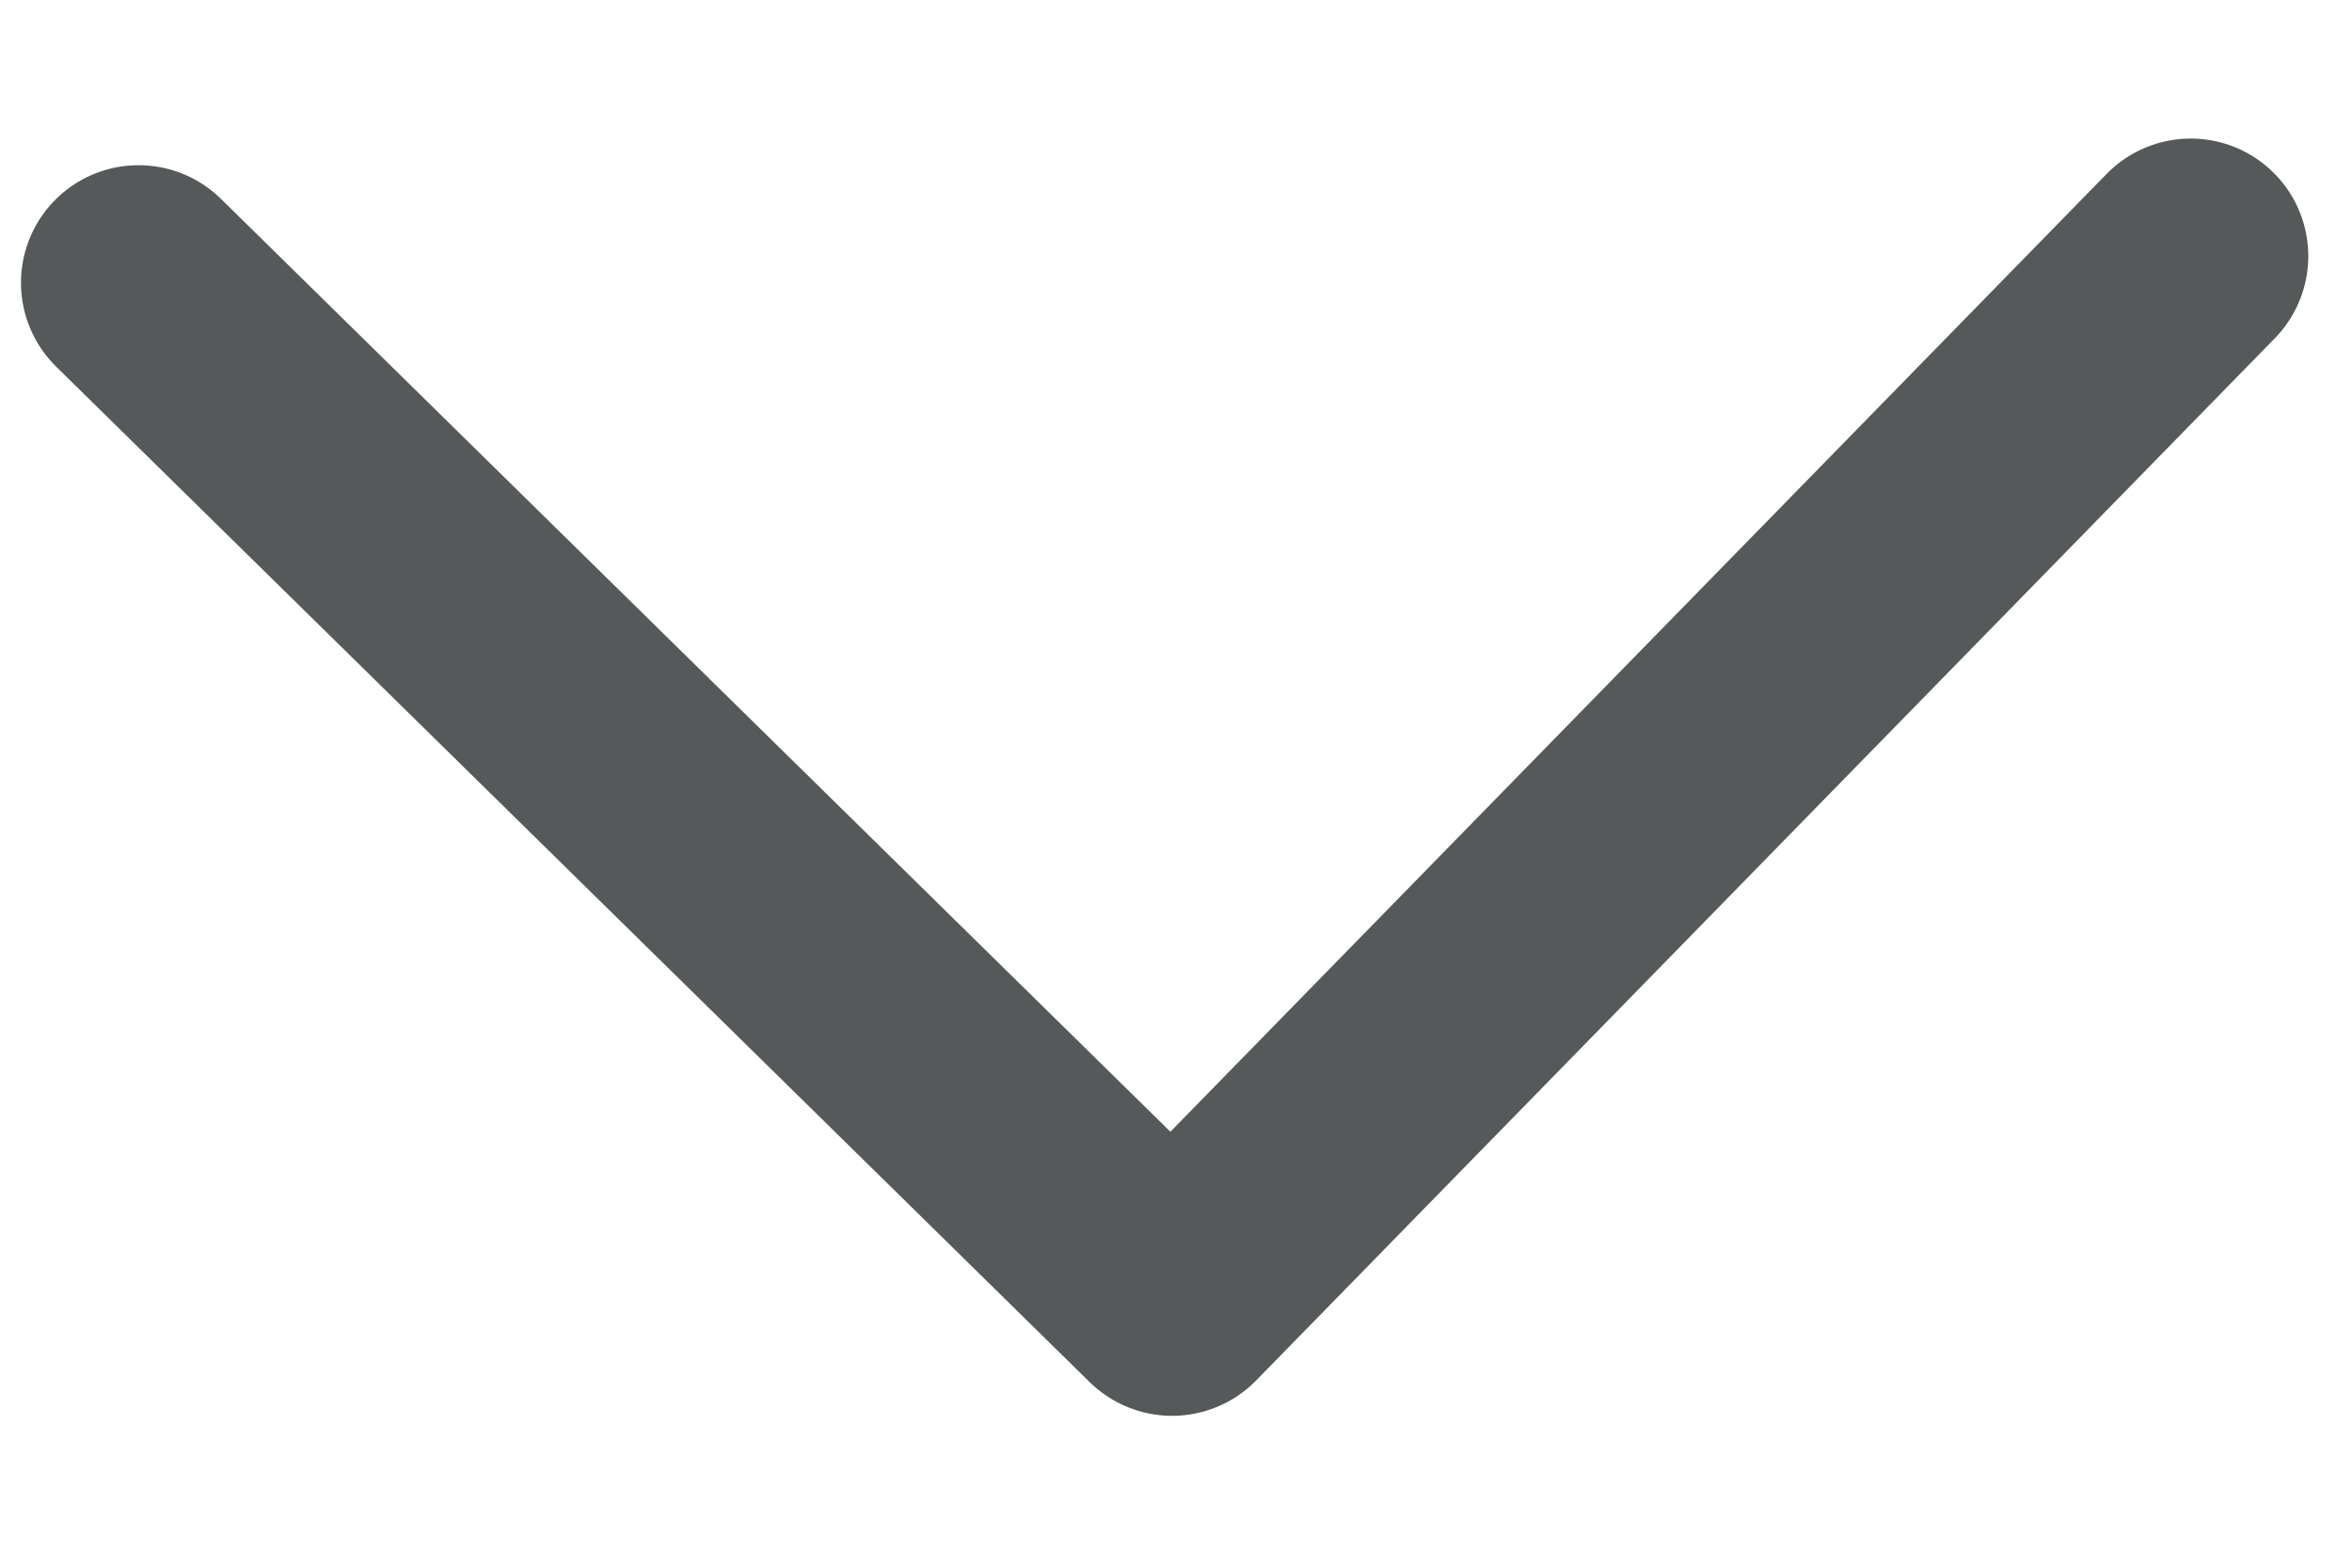 <svg width="12" height="8" viewBox="0 0 12 8" fill="none" xmlns="http://www.w3.org/2000/svg">
<g id="Arrow - Right 2">
<path id="Stroke 1" d="M11.177 1.307L5.98 6.625L0.707 1.443" stroke="#565959" stroke-width="1.2" stroke-linecap="round" stroke-linejoin="round"/>
</g>
</svg>
